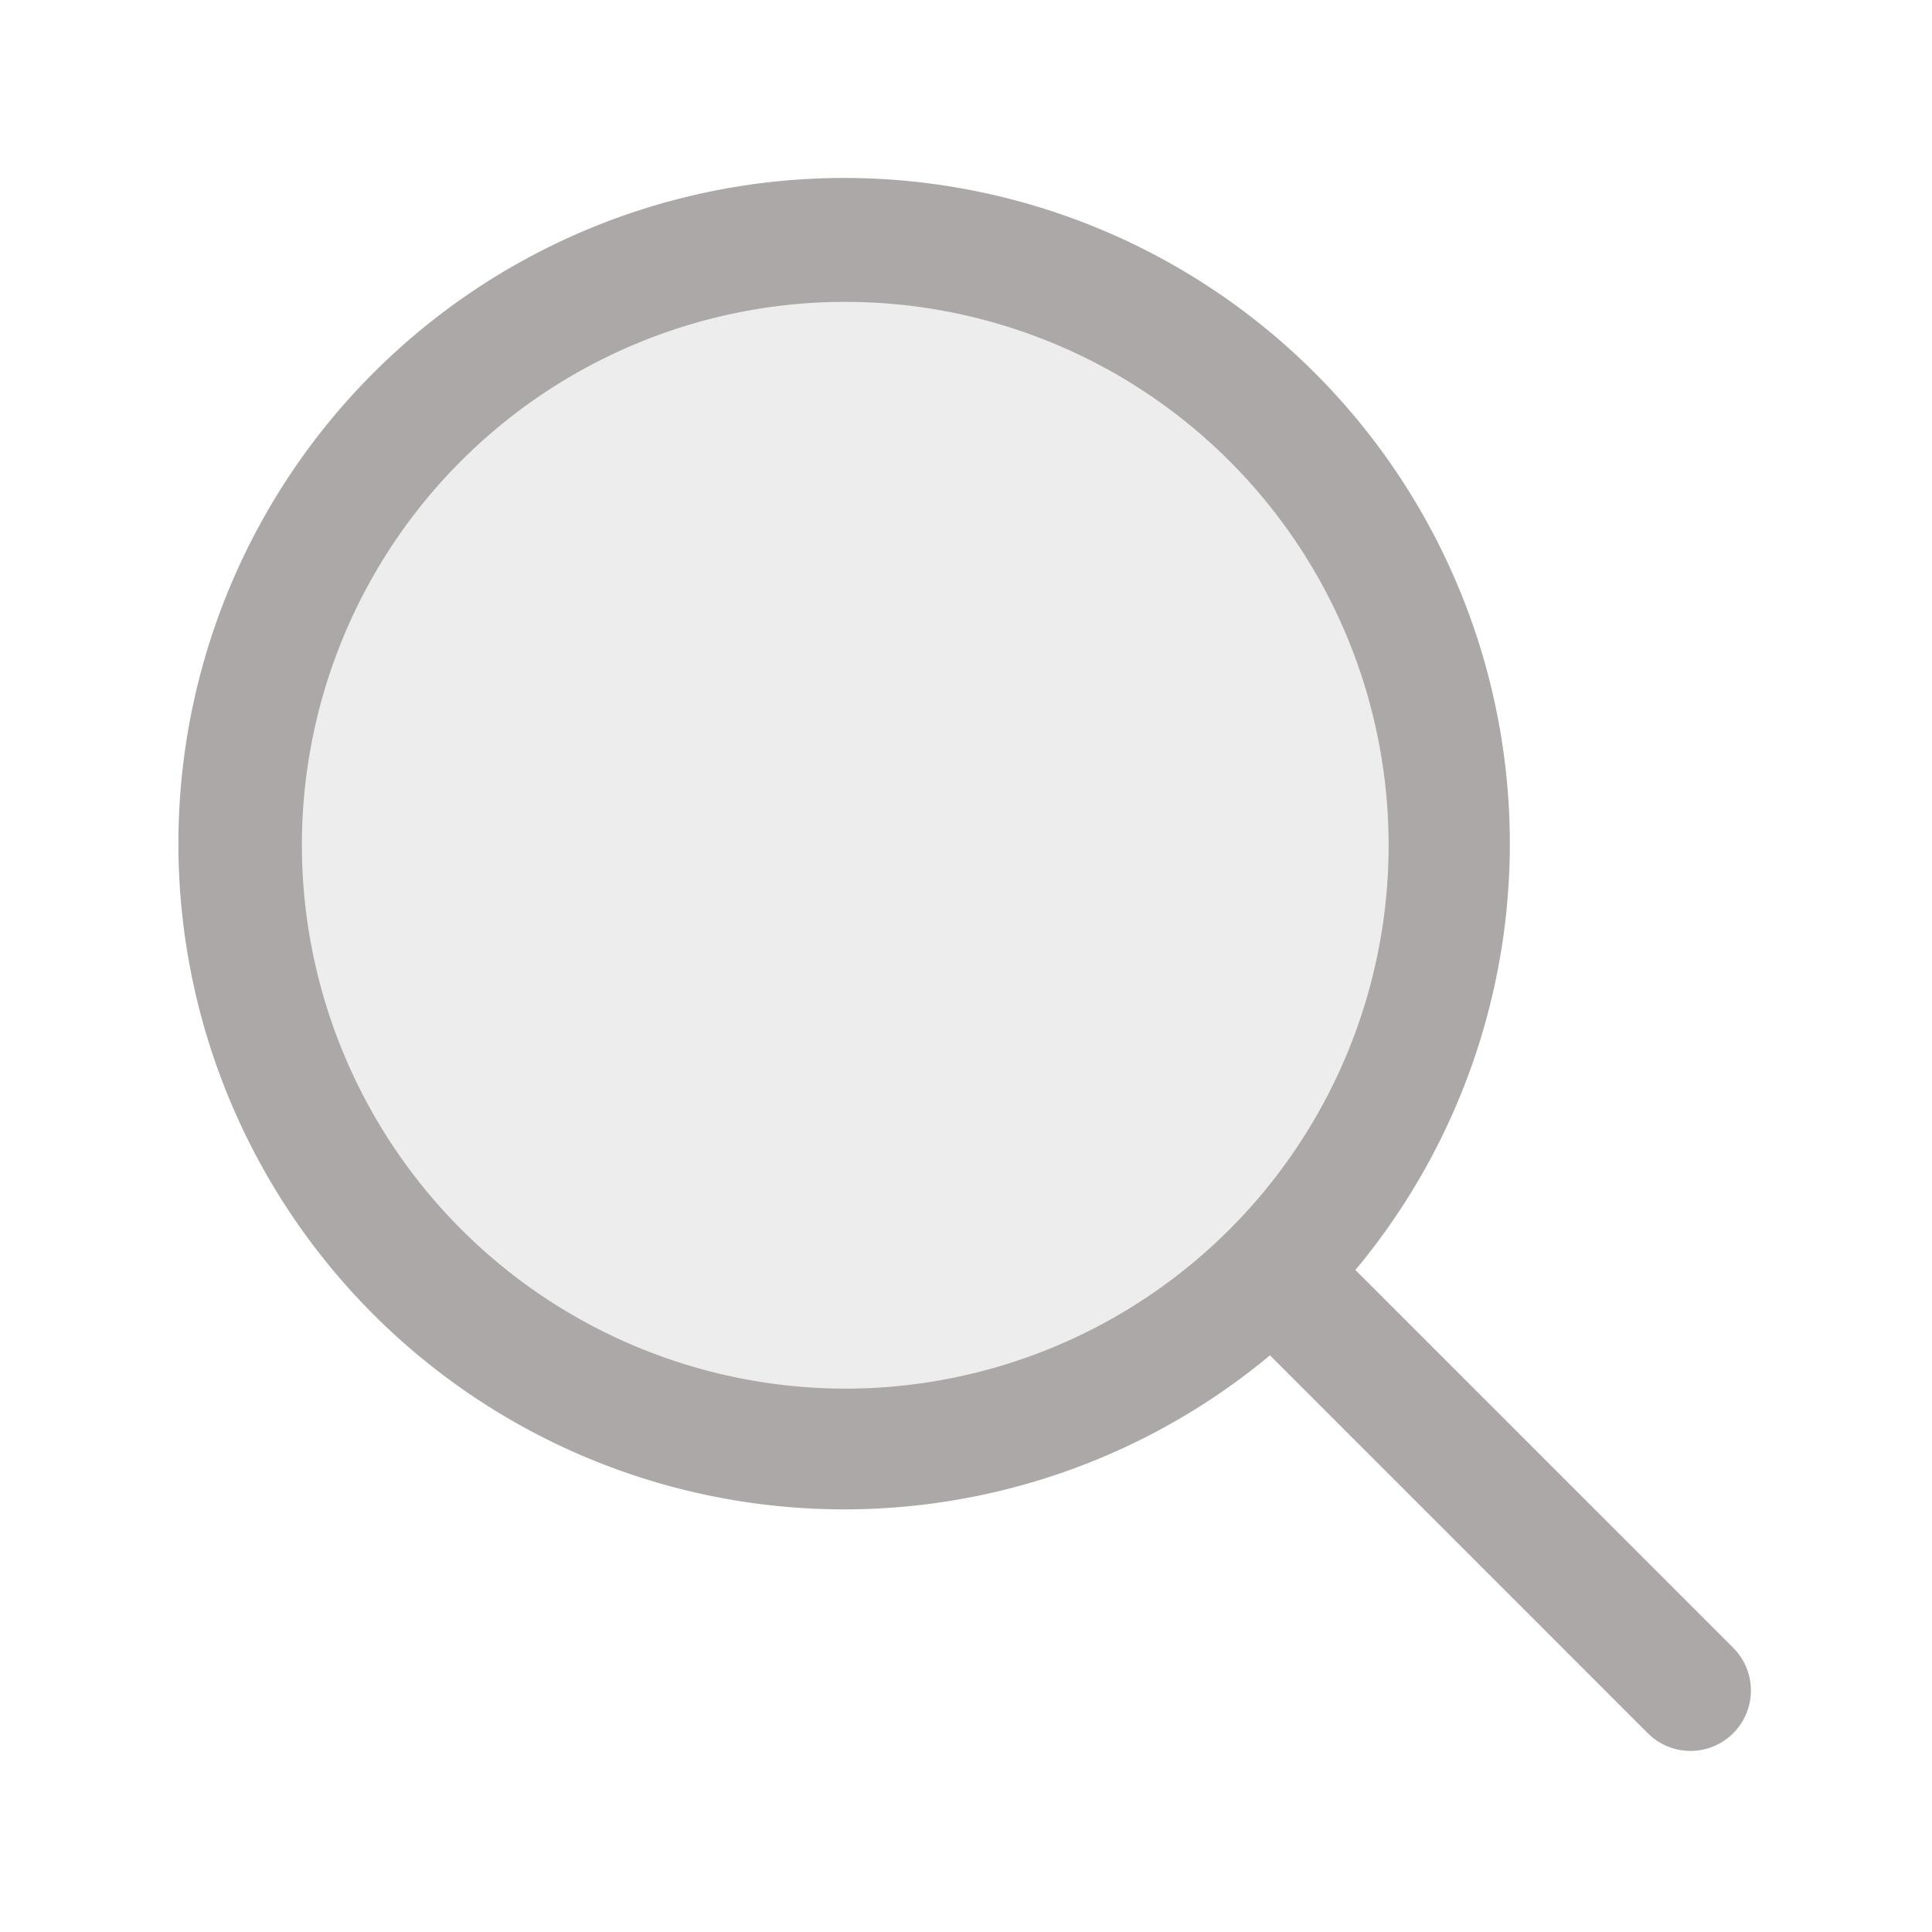 <svg xmlns="http://www.w3.org/2000/svg" width="18" height="18" fill="#ada8a8" viewBox="0 0 256 256"><path d="M192,112a80,80,0,1,1-80-80A80,80,0,0,1,192,112Z" opacity="0.2"></path><path d="M229.66,218.34,179.6,168.28a88.21,88.21,0,1,0-11.32,11.31l50.06,50.07a8,8,0,0,0,11.32-11.32ZM40,112a72,72,0,1,1,72,72A72.08,72.08,0,0,1,40,112Z"></path></svg>
